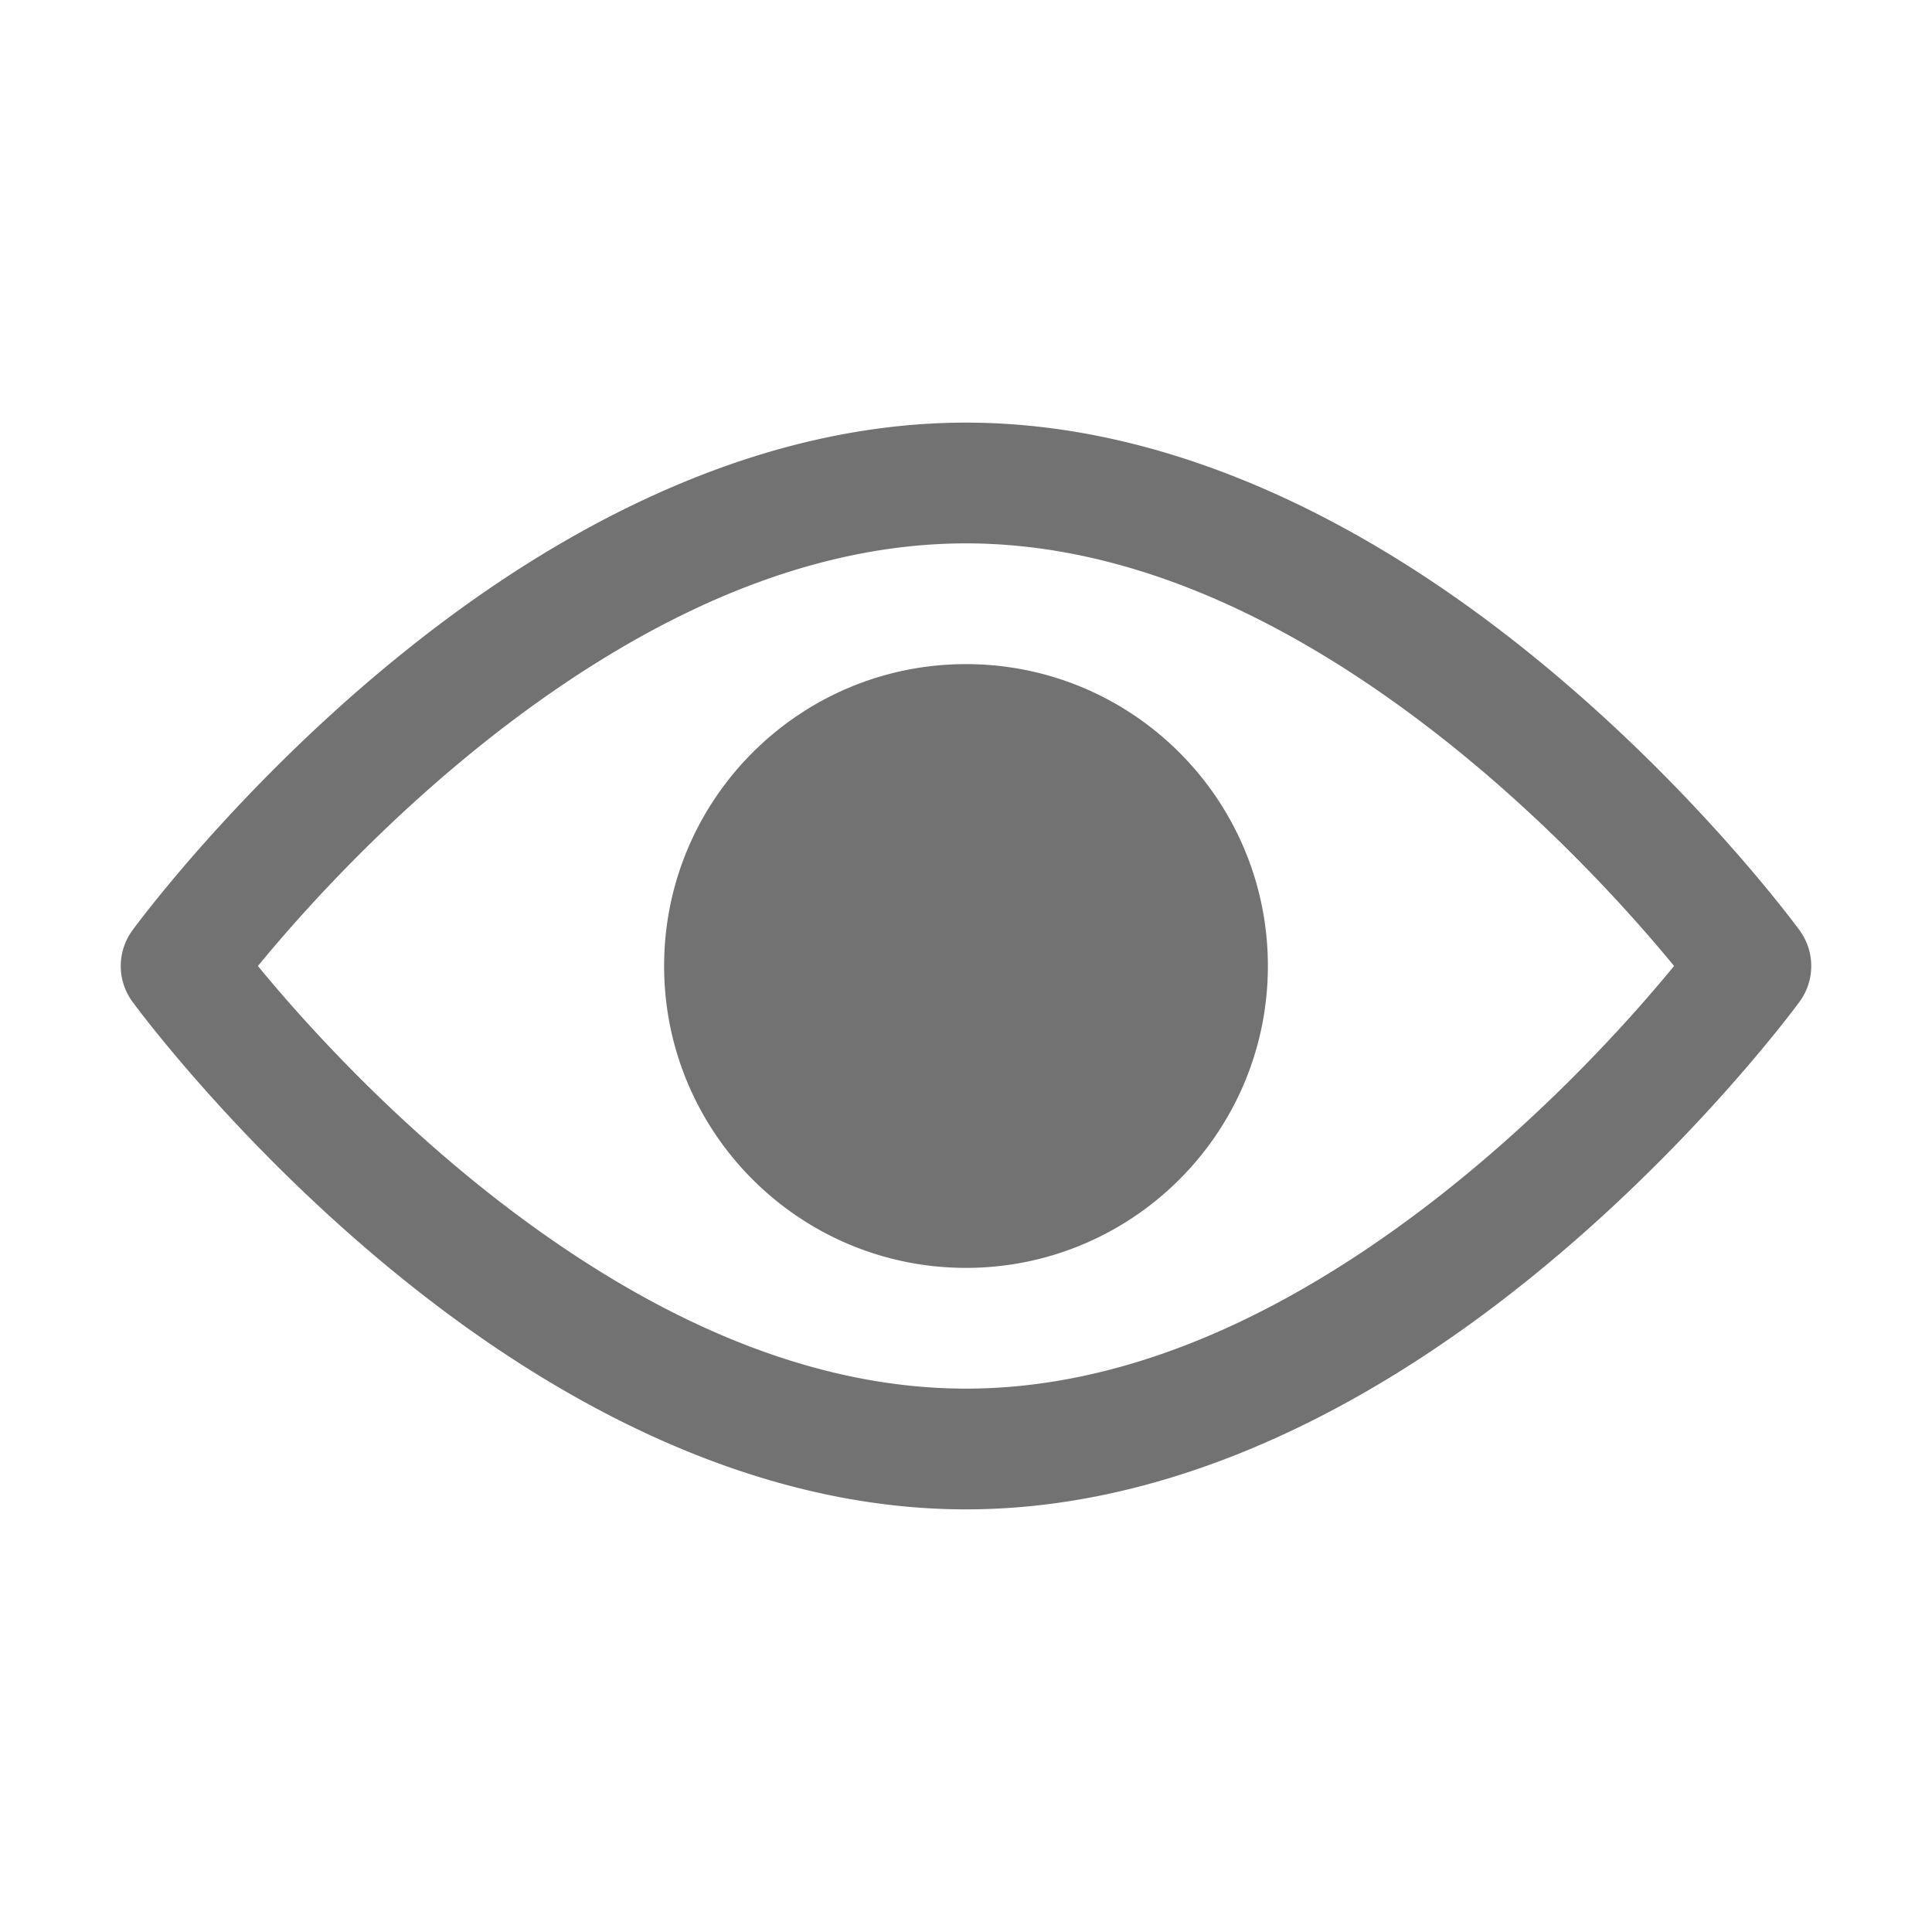 <svg xmlns="http://www.w3.org/2000/svg" version="1.1" xmlns:xlink="http://www.w3.org/1999/xlink"
    width="512" height="512" x="0" y="0" viewBox="0 0 32 32"
    style="enable-background:new 0 0 512 512" xml:space="preserve" fill-rule="evenodd" class=""><g><path d="M16 7c3.084 0 5.945 1.352 8.257 3.002 3.366 2.403 5.551 5.409 5.551 5.409a1 1 0 0 1 0 1.178s-2.185 3.006-5.551 5.409C21.945 23.648 19.084 25 16 25s-5.945-1.352-8.257-3.002c-3.366-2.403-5.551-5.409-5.551-5.409a1 1 0 0 1 0-1.178s2.185-3.006 5.551-5.409C10.055 8.352 12.916 7 16 7zm0 2c-2.656 0-5.103 1.208-7.095 2.63-2.212 1.58-3.871 3.441-4.633 4.37.762.929 2.421 2.79 4.633 4.37C10.897 21.792 13.344 23 16 23s5.103-1.208 7.095-2.63c2.212-1.58 3.871-3.441 4.633-4.37-.762-.929-2.421-2.79-4.633-4.37C21.103 10.208 18.656 9 16 9zm0 2c2.76 0 5 2.24 5 5s-2.24 5-5 5-5-2.24-5-5 2.24-5 5-5z" fill="#151515" opacity="0.6" data-original="#000000" class=""></path></g></svg>